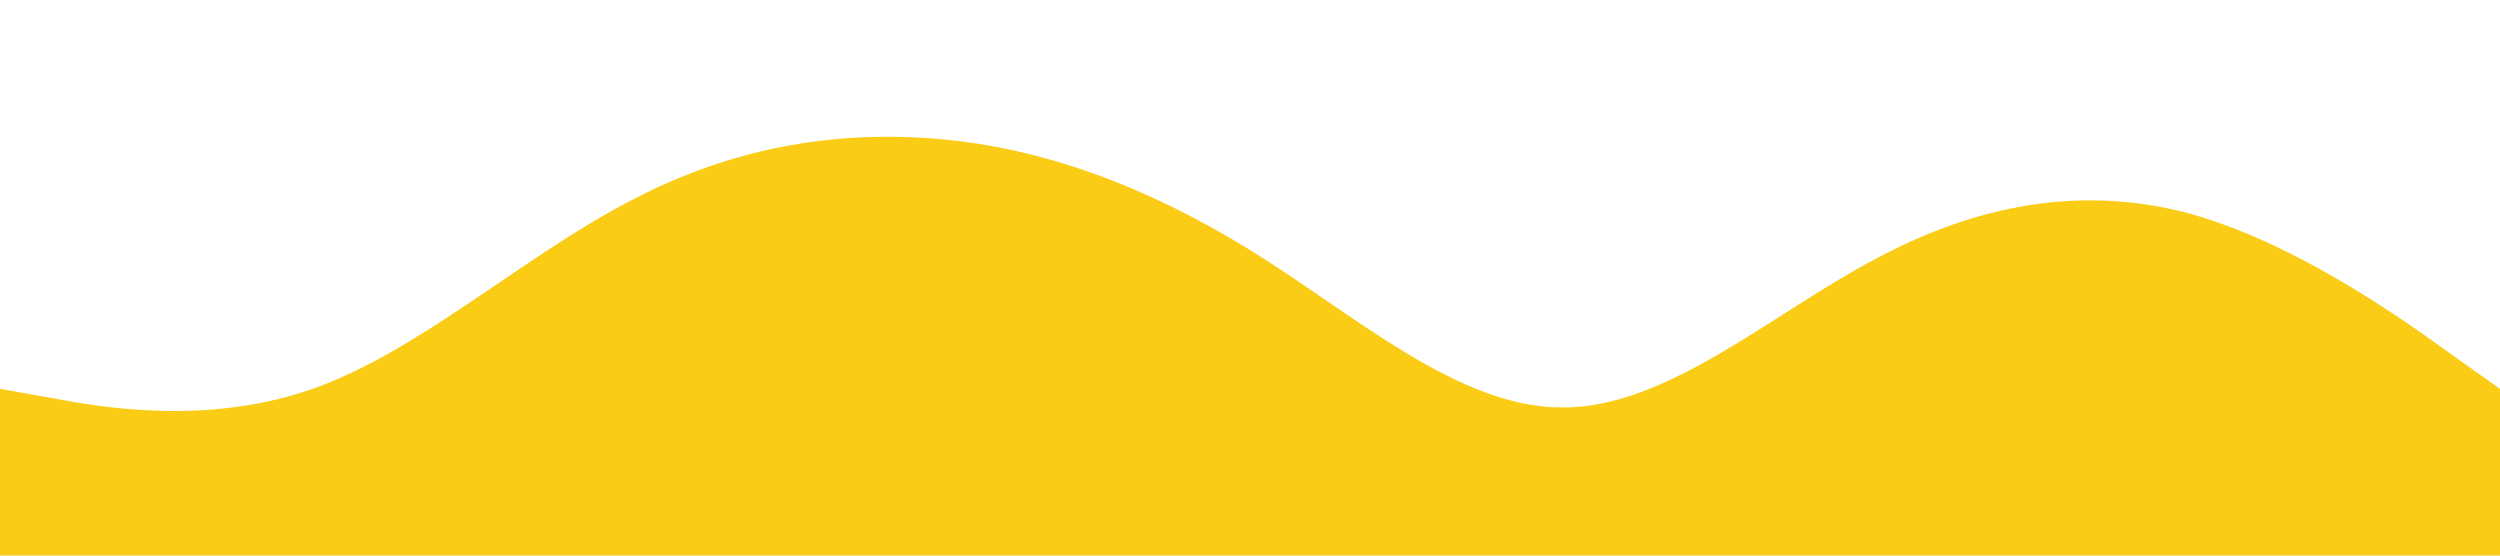 <?xml version="1.0" standalone="no"?><svg xmlns="http://www.w3.org/2000/svg" viewBox="0 0 1440 320"><path fill="#facc15" fill-opacity="1" d="M0,224L30,229.3C60,235,120,245,180,224C240,203,300,149,360,117.3C420,85,480,75,540,80C600,85,660,107,720,144C780,181,840,235,900,234.7C960,235,1020,181,1080,149.3C1140,117,1200,107,1260,122.7C1320,139,1380,181,1410,202.7L1440,224L1440,320L1410,320C1380,320,1320,320,1260,320C1200,320,1140,320,1080,320C1020,320,960,320,900,320C840,320,780,320,720,320C660,320,600,320,540,320C480,320,420,320,360,320C300,320,240,320,180,320C120,320,60,320,30,320L0,320Z"></path></svg>